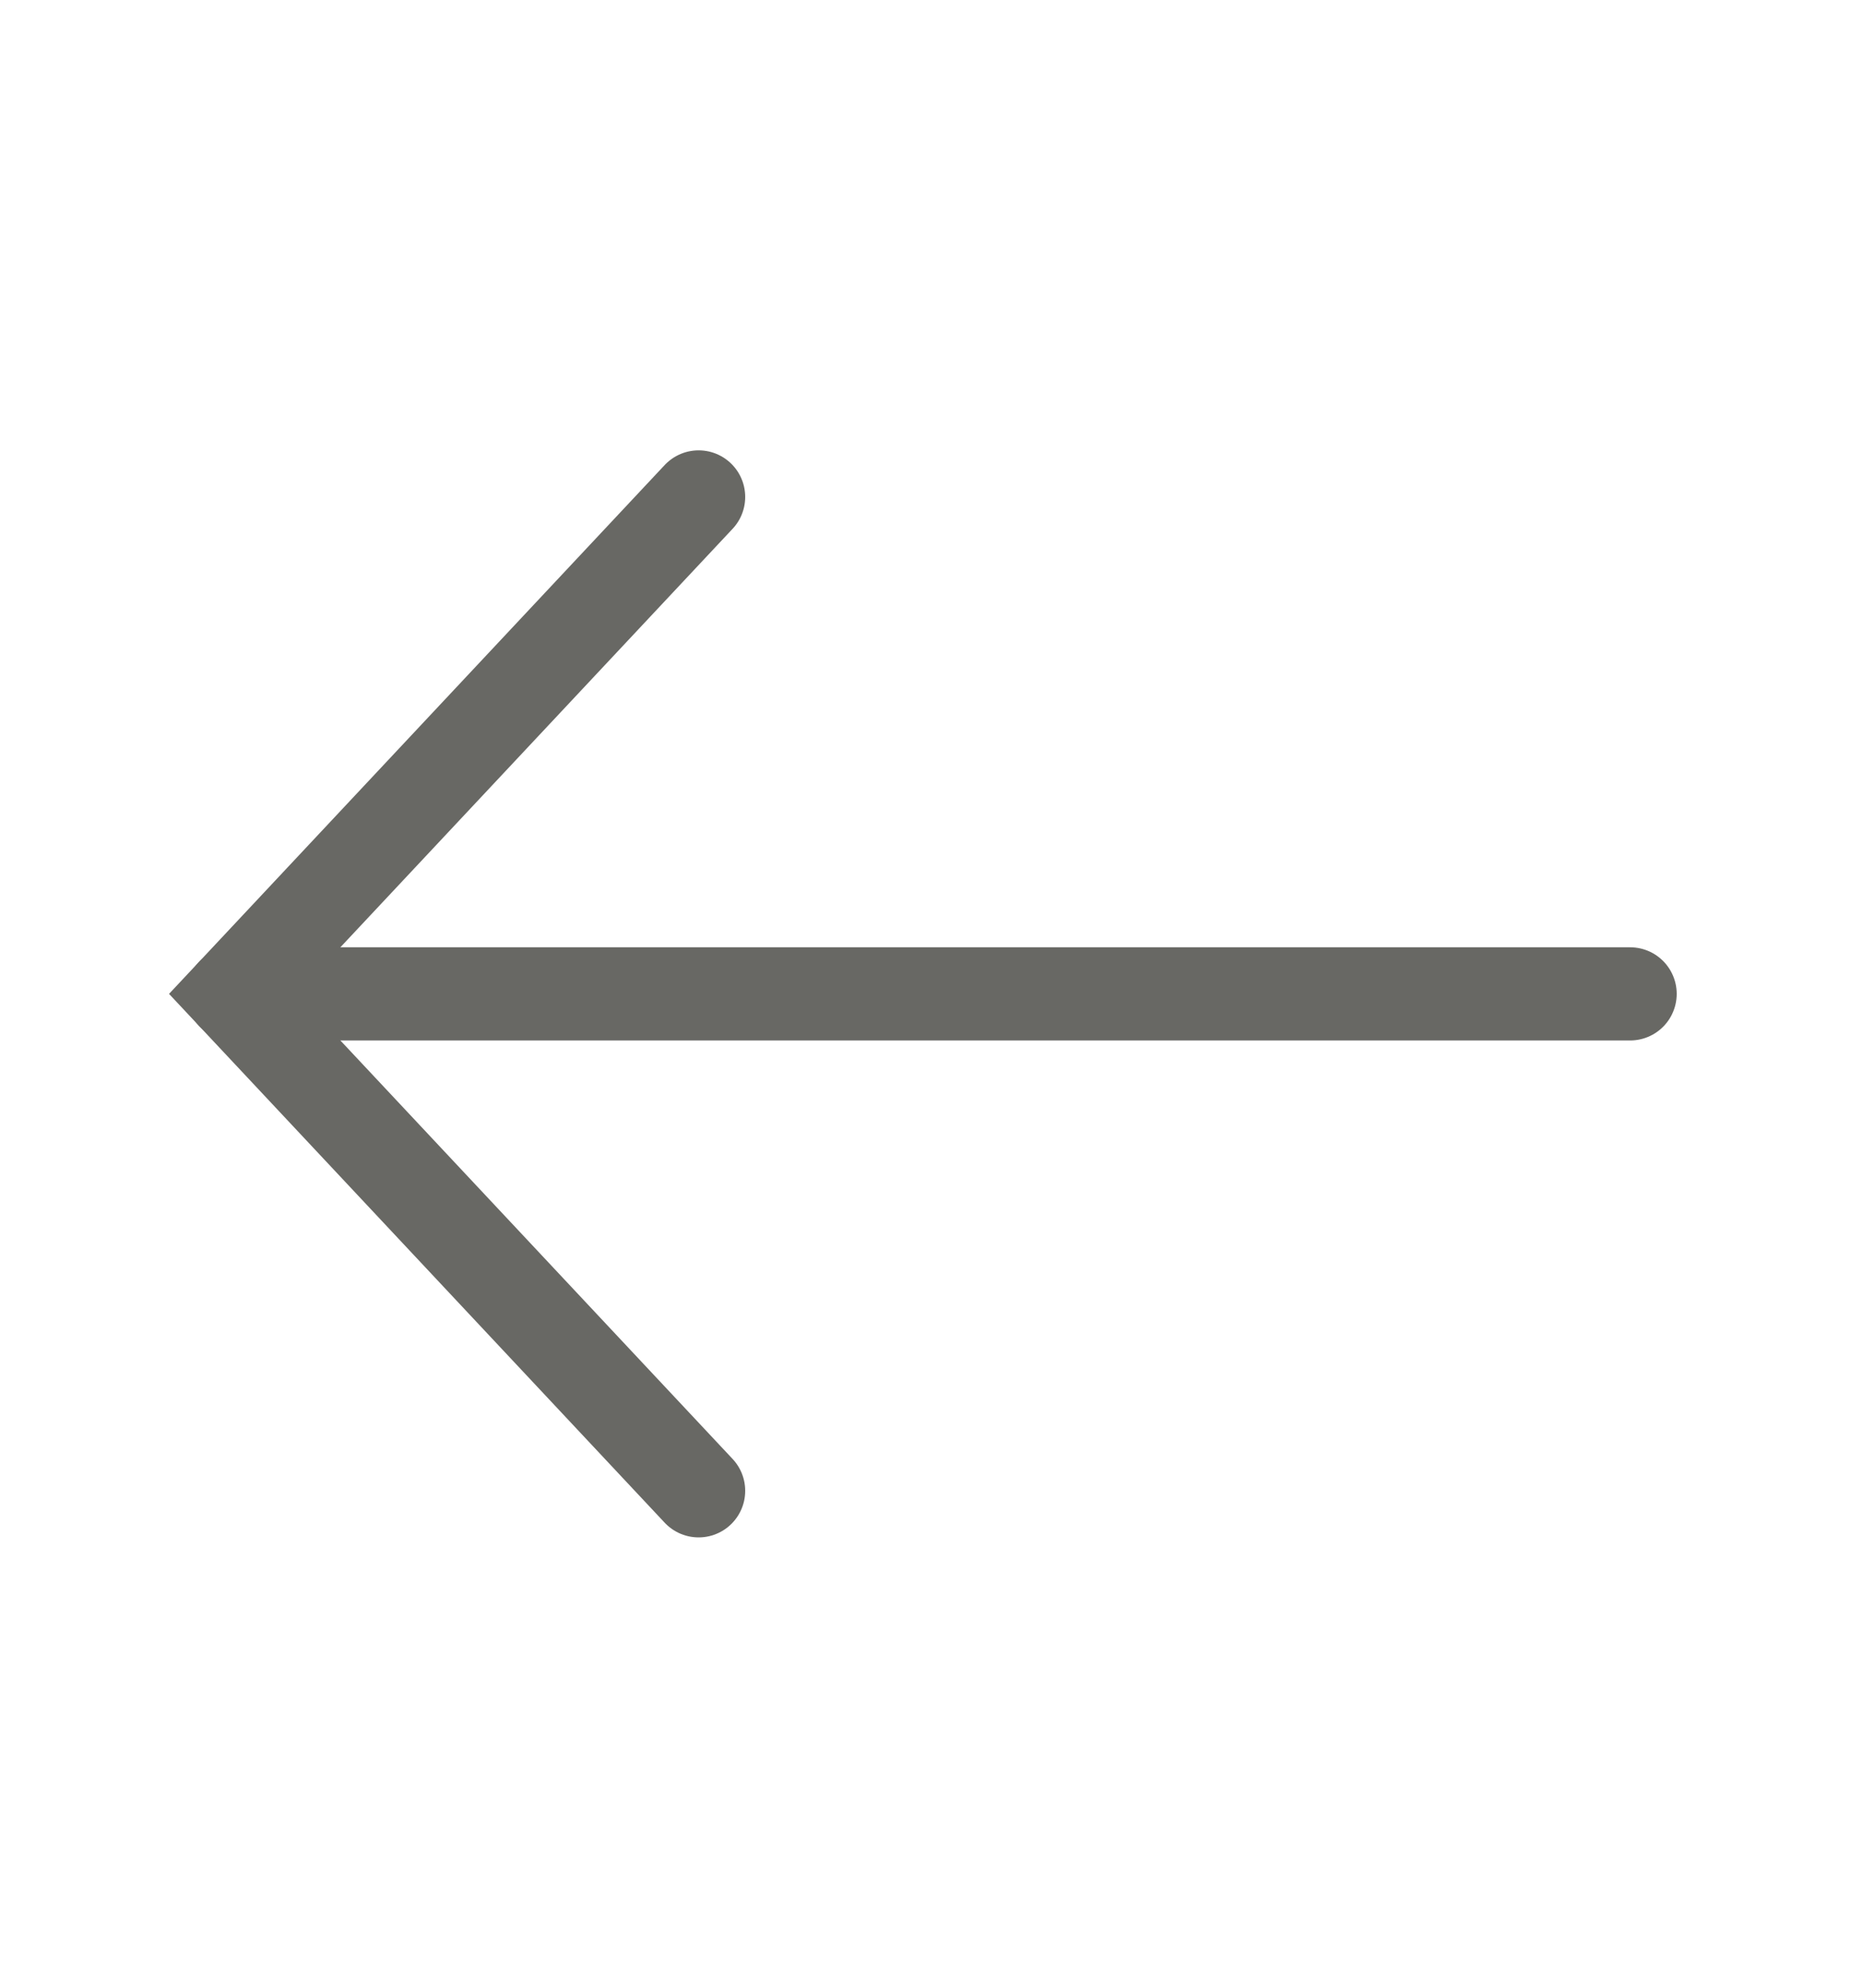 <svg width="30" height="32" viewBox="0 0 30 32" fill="none" xmlns="http://www.w3.org/2000/svg">
<path d="M26.25 16L3.75 16" stroke="#686864" stroke-width="1.5" stroke-linecap="round"/>
<path d="M11.25 24L3.75 16L11.25 8" stroke="#686864" stroke-width="1.5" stroke-linecap="round"/>
</svg>
